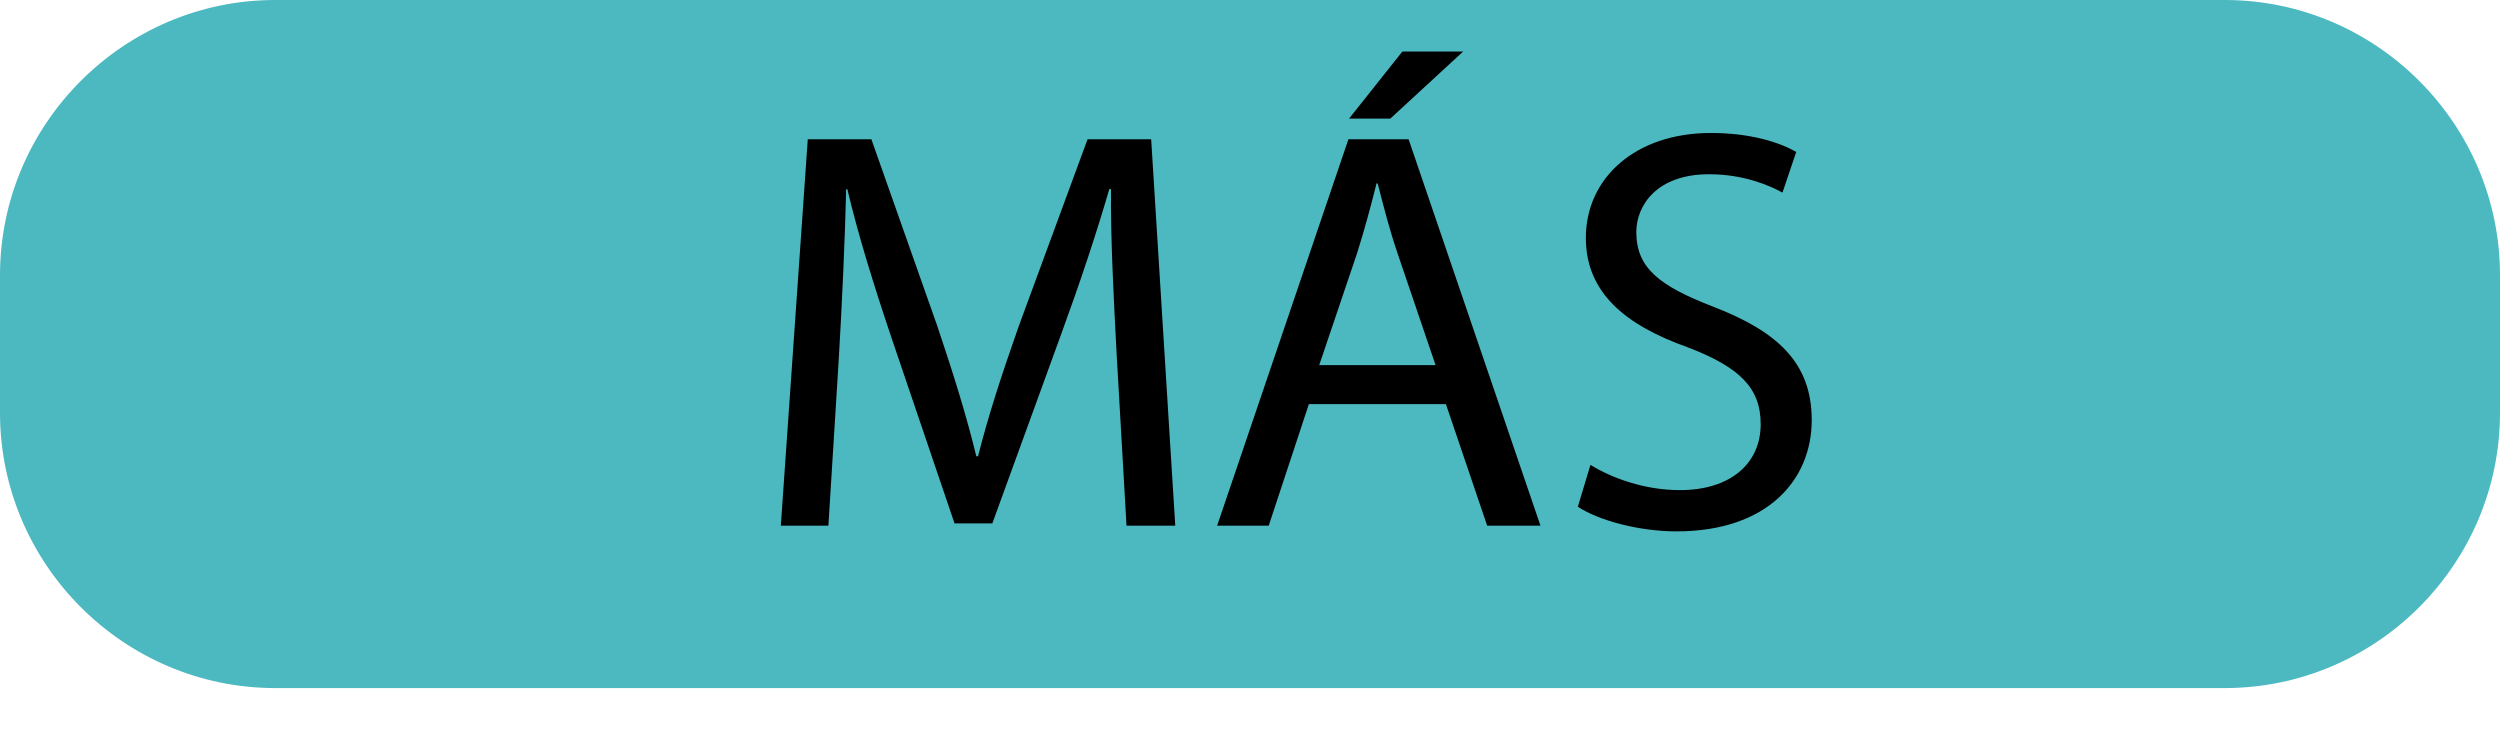 <!-- Generator: Adobe Illustrator 22.0.0, SVG Export Plug-In  -->
<svg version="1.1"
	 xmlns="http://www.w3.org/2000/svg" xmlns:xlink="http://www.w3.org/1999/xlink" xmlns:a="http://ns.adobe.com/AdobeSVGViewerExtensions/3.0/"
	 x="0px" y="0px" width="109px" height="32.492px" viewBox="0 0 109 32.492"
	 style="overflow:scroll;enable-background:new 0 0 109 32.492;" xml:space="preserve">
<style type="text/css">
	.st0{opacity:0.7;fill-rule:evenodd;clip-rule:evenodd;fill:#009CA6;}
	.st1{fill-rule:evenodd;clip-rule:evenodd;fill:none;}
	.st2{font-family:'MyriadPro-Regular';}
	.st3{font-size:25px;}
</style>
<defs>
</defs>
<path class="st0" d="M97,30H12C5.4,30,0,24.6,0,18v-6C0,5.4,5.4,0,12,0h85c6.6,0,12,5.4,12,12v6C109,24.6,103.6,30,97,30z"/>
<g>
	<rect x="32.581" y="5.266" transform="matrix(1 -0.003 0.003 1 -0.057 0.196)" class="st1" width="64.333" height="27.129"/>
	<path d="M48.69,15.52c-0.125-2.35-0.275-5.174-0.25-7.273h-0.075c-0.575,1.975-1.274,4.074-2.125,6.398l-2.974,8.174h-1.649
		l-2.725-8.023c-0.8-2.374-1.475-4.549-1.949-6.549h-0.05c-0.05,2.1-0.175,4.924-0.325,7.448l-0.45,7.224h-2.074l1.175-16.846h2.774
		l2.875,8.147c0.7,2.075,1.275,3.925,1.7,5.674h0.075c0.425-1.699,1.025-3.549,1.775-5.674l2.999-8.147h2.774l1.05,16.846h-2.125
		L48.69,15.52z"/>
	<path d="M57.067,17.619l-1.75,5.299h-2.25l5.724-16.846h2.624l5.749,16.846H64.84l-1.799-5.299H57.067z M62.591,15.92l-1.649-4.849
		c-0.375-1.101-0.625-2.1-0.875-3.074h-0.05c-0.25,0.999-0.525,2.024-0.85,3.049l-1.649,4.874H62.591z M63.791,2.248l-3.174,2.924
		h-1.799l2.324-2.924H63.791z"/>
	<path d="M69.343,20.269c0.975,0.6,2.399,1.1,3.899,1.1c2.225,0,3.524-1.175,3.524-2.874c0-1.574-0.9-2.475-3.174-3.35
		c-2.75-0.975-4.449-2.399-4.449-4.773c0-2.624,2.175-4.574,5.449-4.574c1.725,0,2.975,0.4,3.724,0.825l-0.6,1.774
		c-0.55-0.3-1.675-0.8-3.199-0.8c-2.299,0-3.174,1.375-3.174,2.524c0,1.574,1.025,2.35,3.349,3.249
		c2.85,1.1,4.299,2.475,4.299,4.949c0,2.599-1.924,4.849-5.898,4.849c-1.625,0-3.399-0.475-4.299-1.075L69.343,20.269z"/>
</g>
</svg>